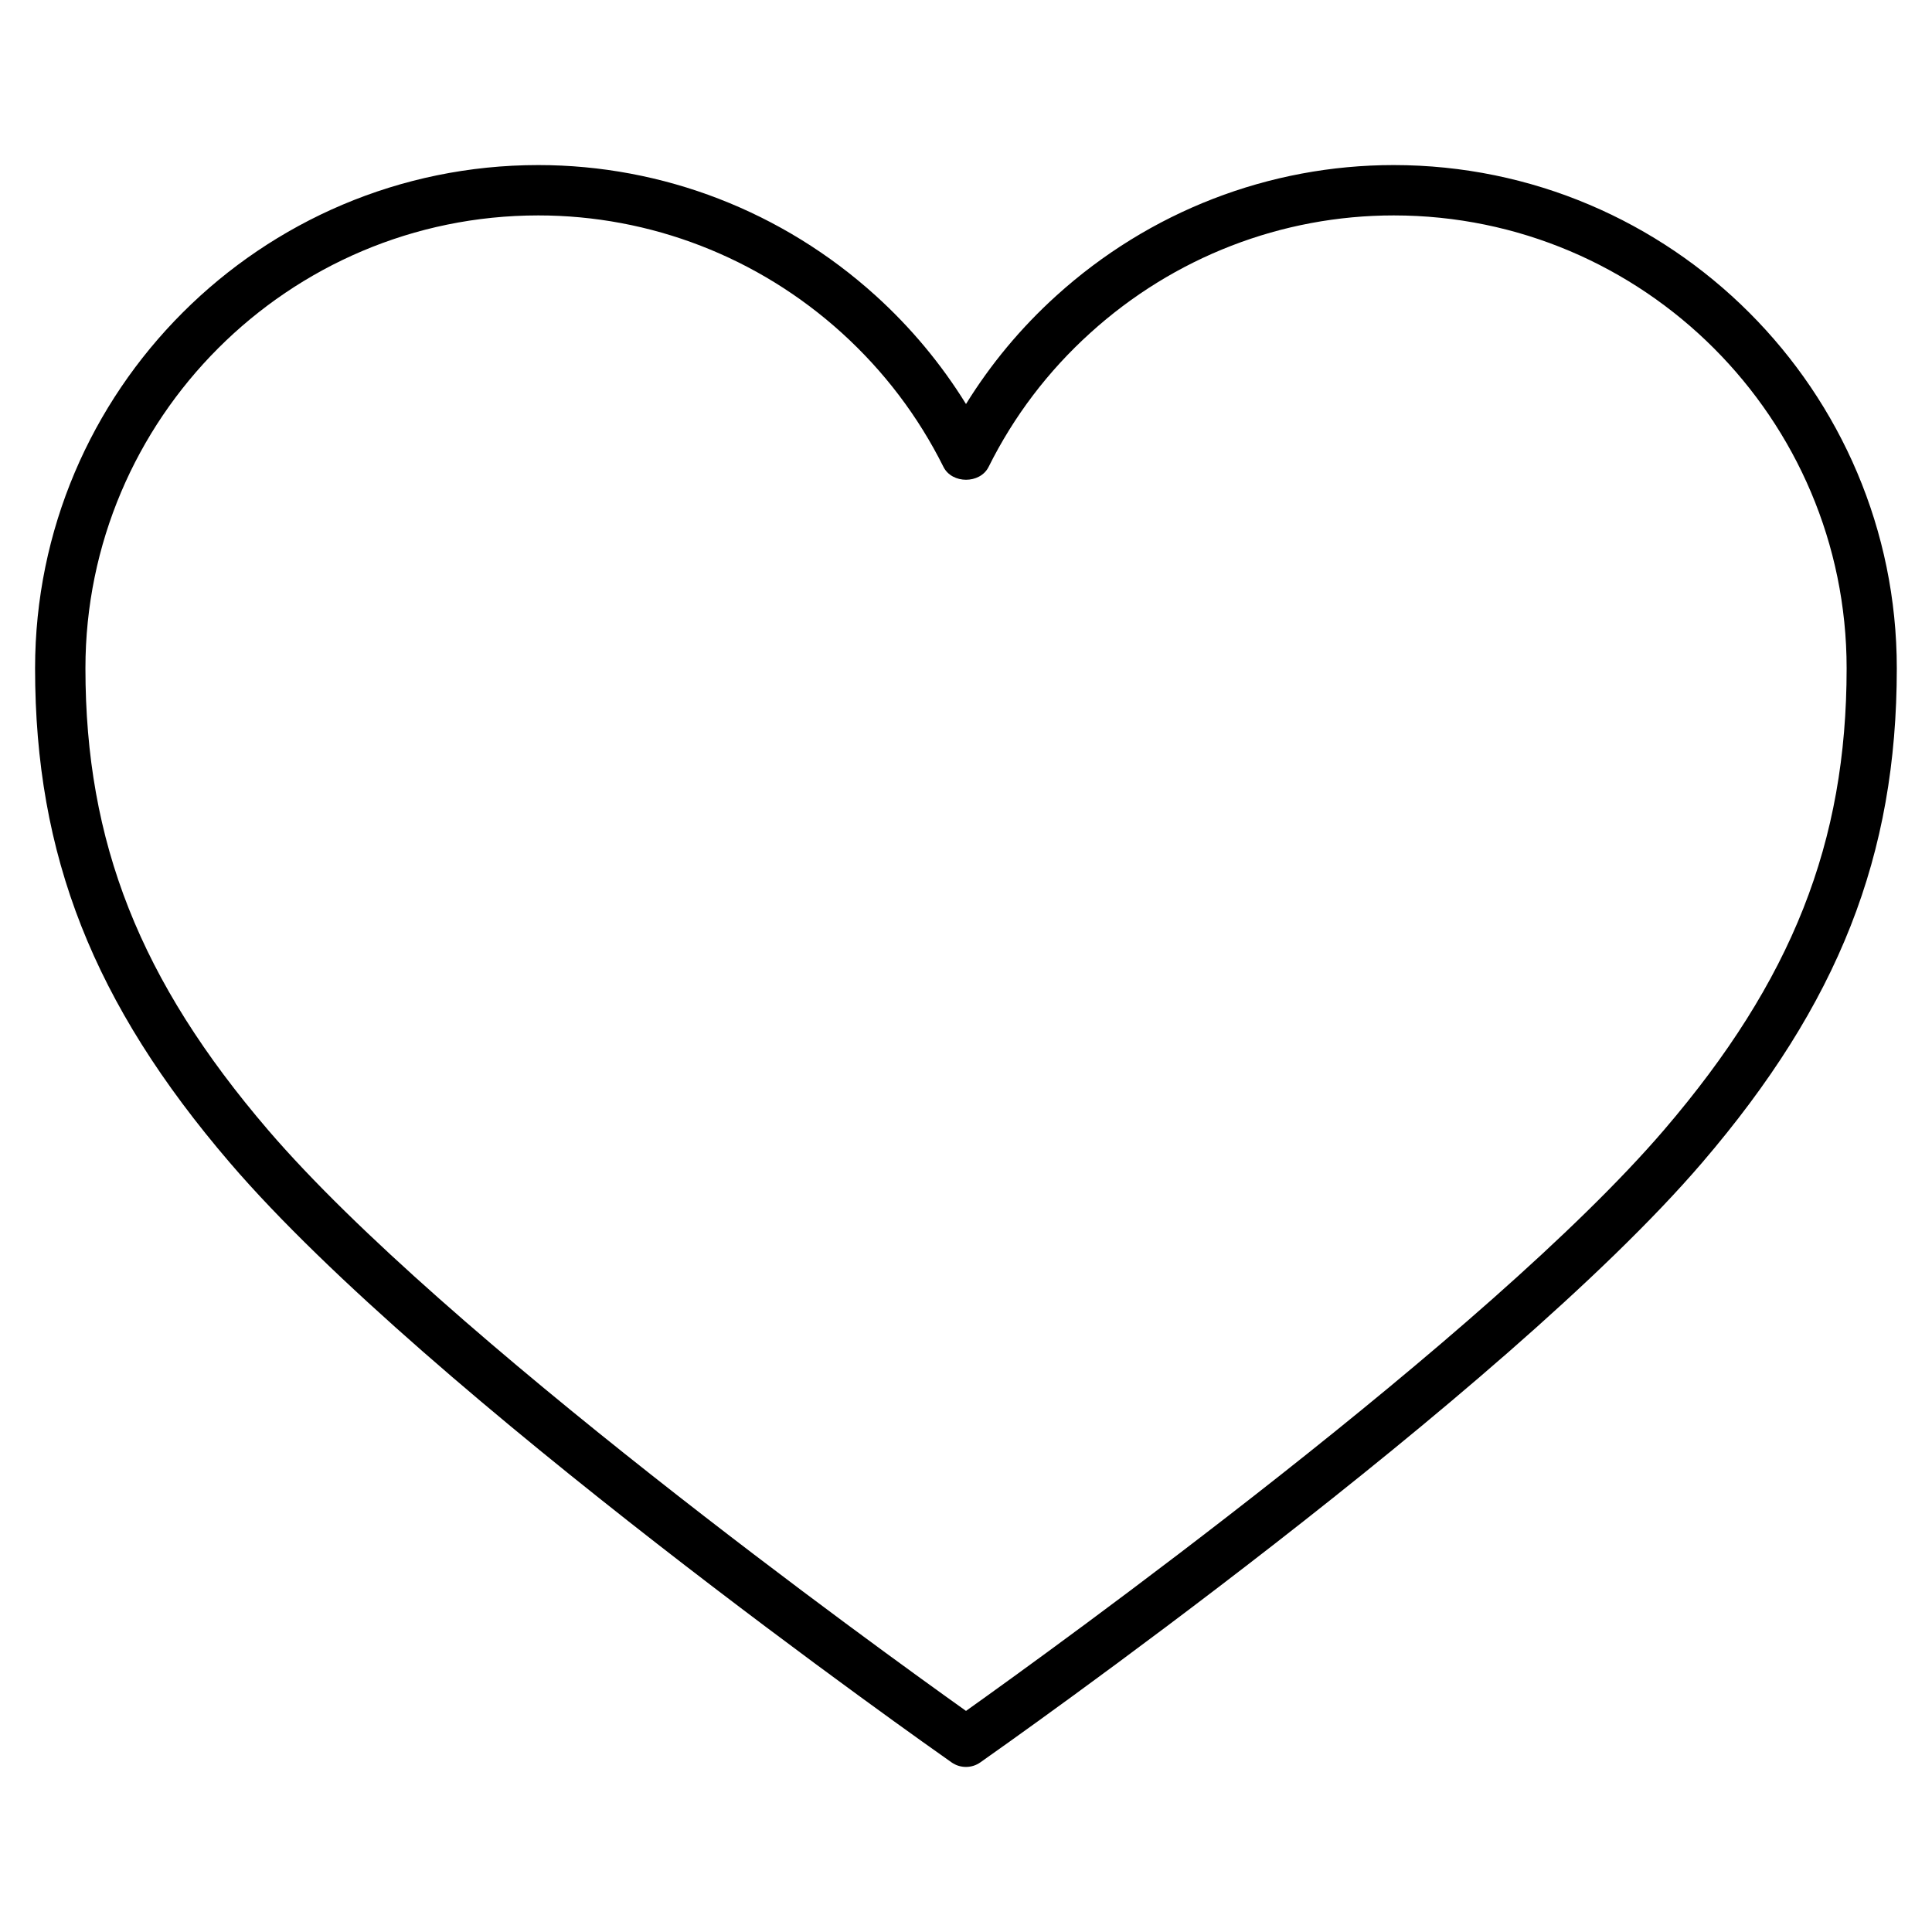 <?xml version="1.0" encoding="utf-8"?>
<!-- Generated by IcoMoon.io -->
<!DOCTYPE svg PUBLIC "-//W3C//DTD SVG 1.1//EN" "http://www.w3.org/Graphics/SVG/1.1/DTD/svg11.dtd">
<svg version="1.1" xmlns="http://www.w3.org/2000/svg" xmlns:xlink="http://www.w3.org/1999/xlink" width="32" height="32" viewBox="0 0 32 32">
<path d="M23.084 2.734c-2.064 0-4.047 0.768-5.587 2.163-0.585 0.529-1.086 1.131-1.497 1.795-0.411-0.664-0.912-1.266-1.497-1.796-1.54-1.394-3.524-2.162-5.587-2.162-4.596 0-8.335 3.739-8.335 8.335 0 3.102 0.965 5.551 3.226 8.189 3.285 3.834 11.601 9.685 11.953 9.932 0.072 0.051 0.156 0.076 0.239 0.076s0.168-0.025 0.239-0.076c0.353-0.248 8.668-6.098 11.954-9.932 2.26-2.638 3.225-5.087 3.225-8.189 0-4.596-3.739-8.335-8.335-8.335zM27.561 18.716c-2.913 3.397-10.151 8.619-11.561 9.622-1.409-1.003-8.648-6.225-11.56-9.622-2.121-2.474-3.025-4.761-3.025-7.647 0-4.136 3.365-7.501 7.501-7.501 1.856 0 3.642 0.691 5.027 1.946 0.698 0.633 1.265 1.38 1.684 2.22 0.142 0.283 0.605 0.283 0.747 0 0.418-0.84 0.985-1.587 1.684-2.219 1.385-1.256 3.171-1.947 5.027-1.947 4.136 0 7.501 3.365 7.501 7.501 0 2.885-0.904 5.172-3.025 7.647z"></path>
</svg>
